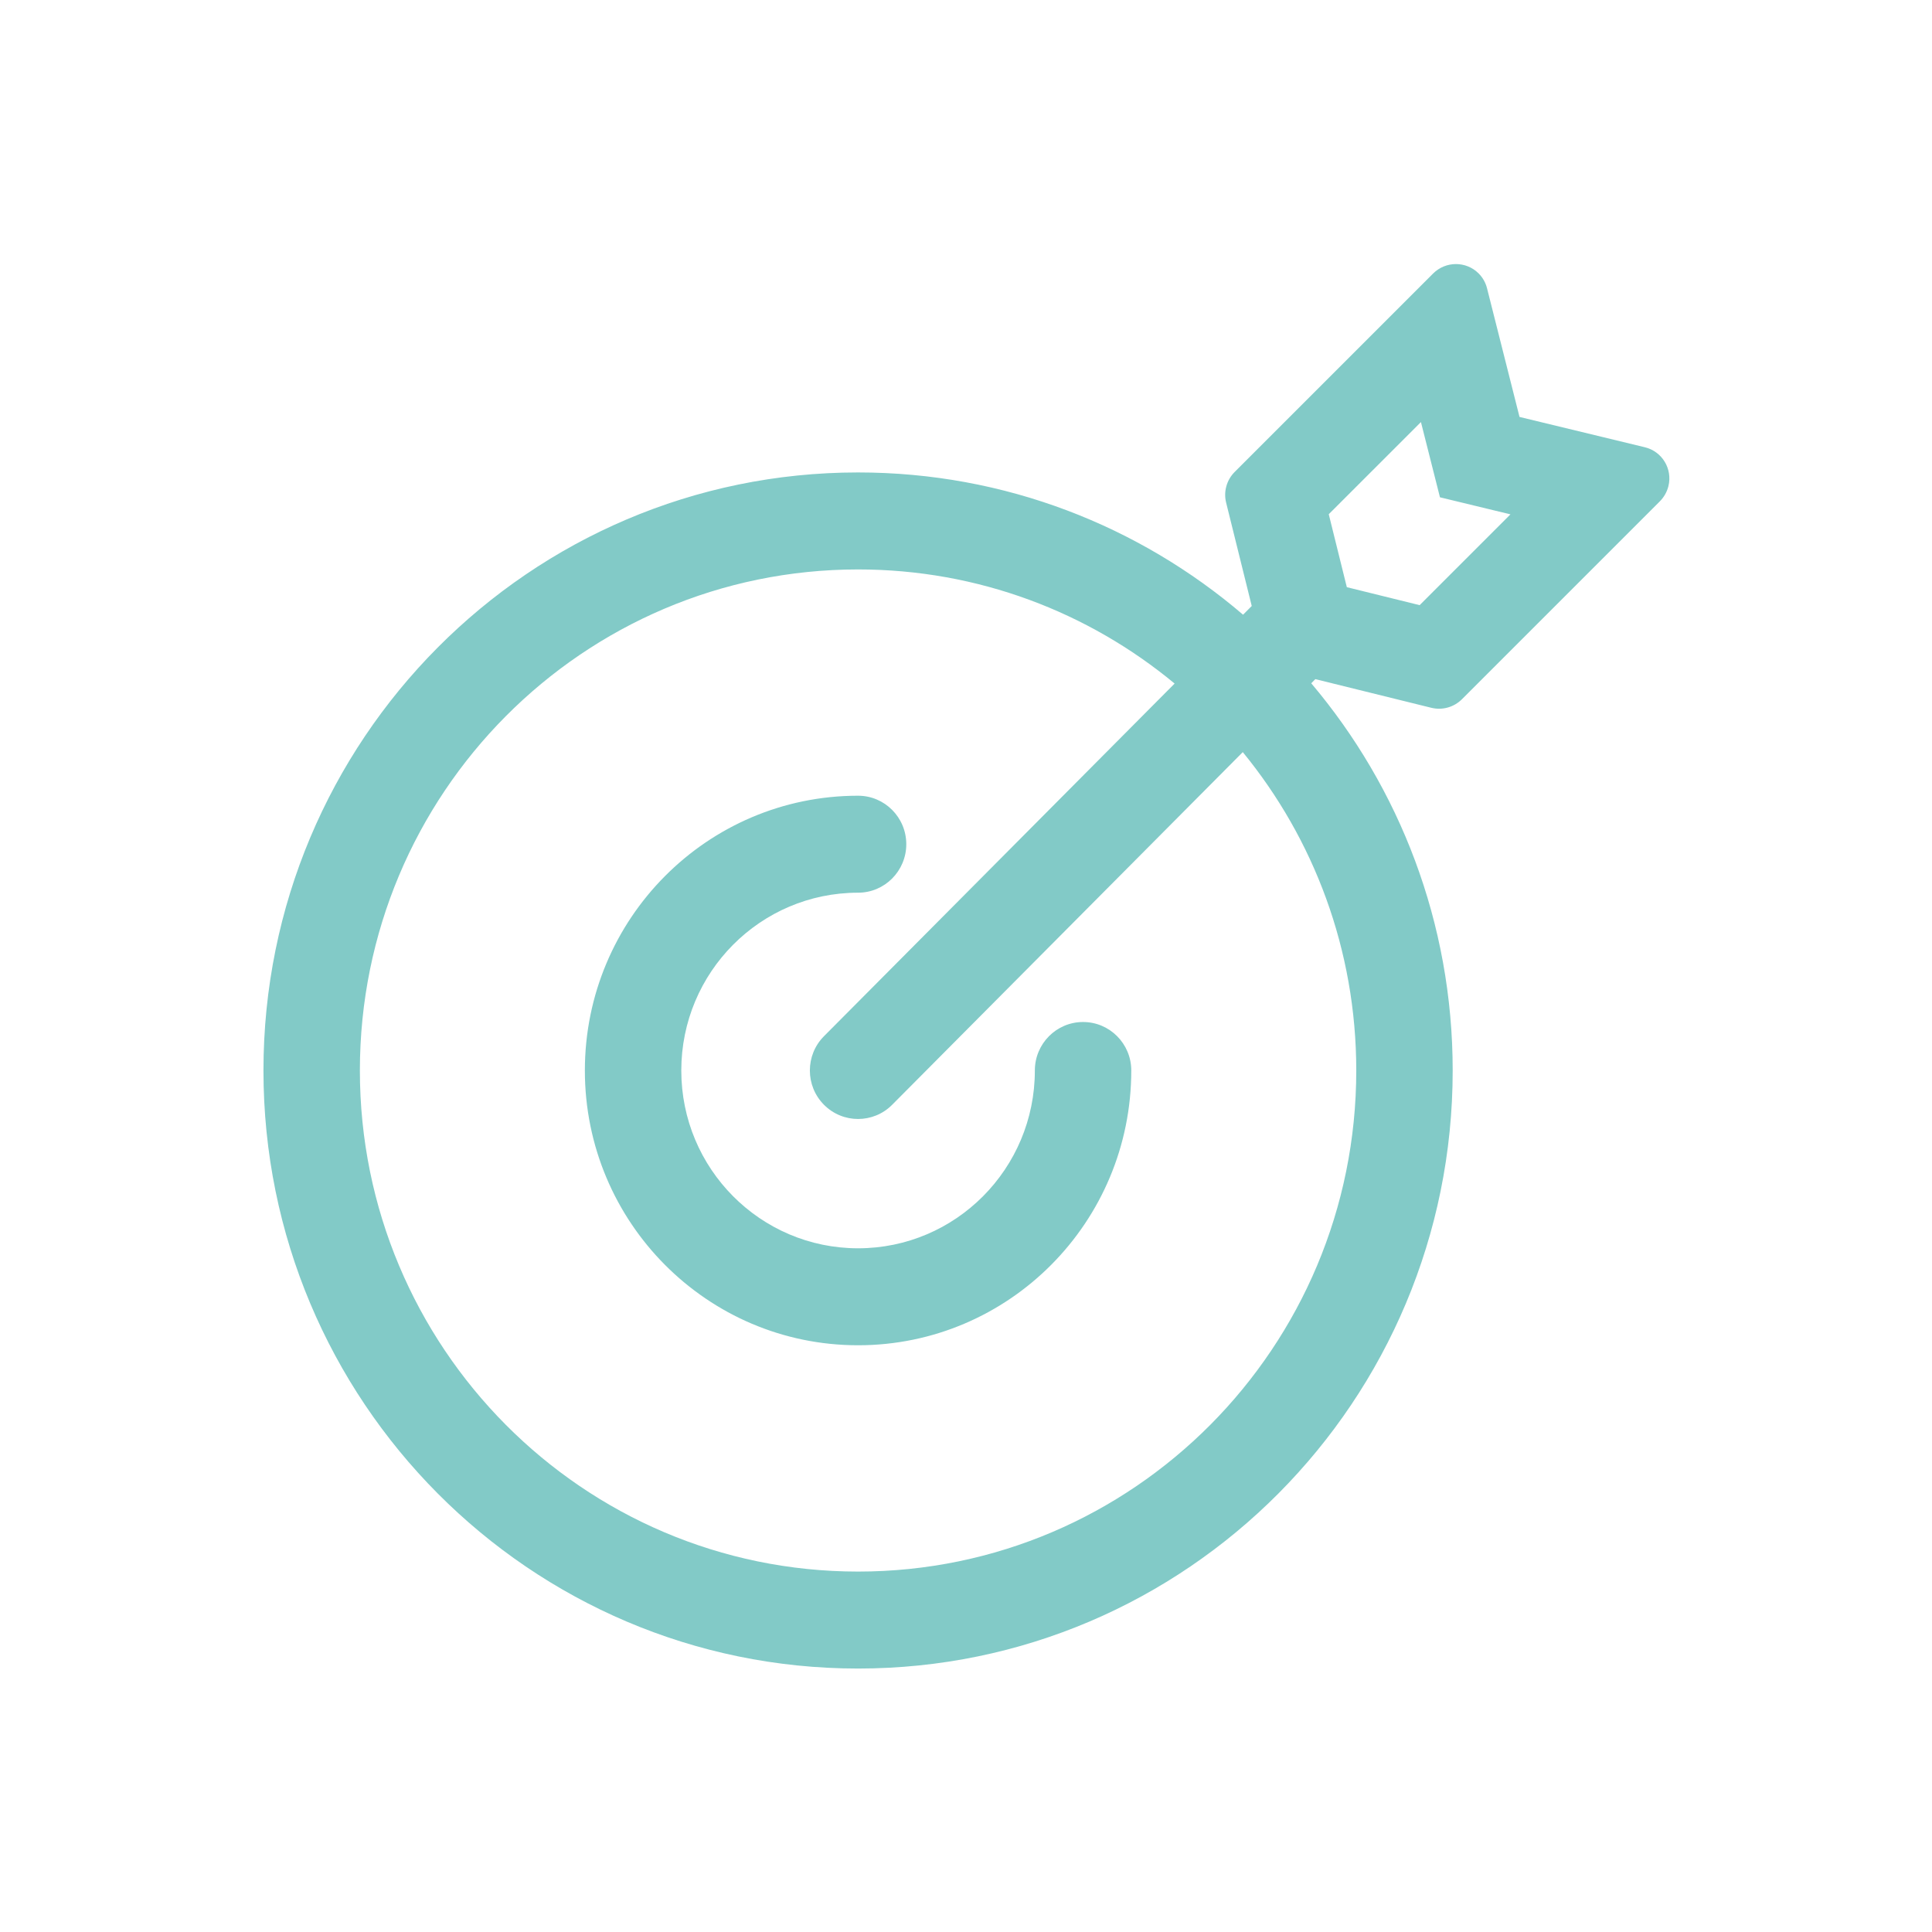 <?xml version="1.0" encoding="utf-8"?>
<svg width="88px" height="88px" viewbox="0 0 88 88" version="1.1" xmlns:xlink="http://www.w3.org/1999/xlink" xmlns="http://www.w3.org/2000/svg">
  <g id="iconandroid-copy-12">
    <path d="M57.212 6.991L55.732 1.129C55.668 0.874 55.535 0.641 55.35 0.455C54.778 -0.117 53.848 -0.114 53.273 0.461L44.238 9.496C43.873 9.862 43.724 10.392 43.848 10.892L45.015 15.602L44.62 15.999C39.895 11.958 33.772 9.519 27.084 9.519C12.126 9.519 0 21.715 0 36.76C0 51.804 12.126 64 27.084 64C42.042 64 54.168 51.804 54.168 36.76C54.168 30.032 51.743 23.875 47.725 19.122L47.912 18.934L53.195 20.239C53.695 20.362 54.224 20.214 54.59 19.849L63.604 10.835C63.794 10.644 63.929 10.405 63.994 10.144C64.189 9.356 63.709 8.563 62.922 8.372L57.212 6.991ZM48.523 11.422L52.722 7.224L53.588 10.651L56.799 11.428L52.663 15.564L49.346 14.745L48.523 11.422ZM27.084 13.937C32.559 13.937 37.582 15.887 41.502 19.135L25.531 35.198C24.674 36.06 24.674 37.459 25.531 38.321C26.389 39.184 27.779 39.184 28.637 38.321L44.607 22.258C47.837 26.201 49.776 31.253 49.776 36.76C49.776 49.364 39.616 59.583 27.084 59.583C14.552 59.583 4.392 49.364 4.392 36.76C4.392 24.155 14.552 13.937 27.084 13.937ZM14.64 36.76C14.64 29.847 20.211 24.244 27.084 24.244C28.297 24.244 29.28 25.233 29.28 26.452C29.28 27.672 28.297 28.661 27.084 28.661C22.637 28.661 19.032 32.287 19.032 36.76C19.032 41.232 22.637 44.858 27.084 44.858C31.531 44.858 35.136 41.232 35.136 36.76C35.136 35.54 36.119 34.551 37.332 34.551C38.545 34.551 39.528 35.54 39.528 36.76C39.528 43.672 33.956 49.275 27.084 49.275C20.211 49.275 14.64 43.672 14.64 36.76Z" transform="translate(12 12)" id="Combined-Shape" fill="#82CAC7" fill-rule="evenodd" stroke="none" />
  </g>
</svg>